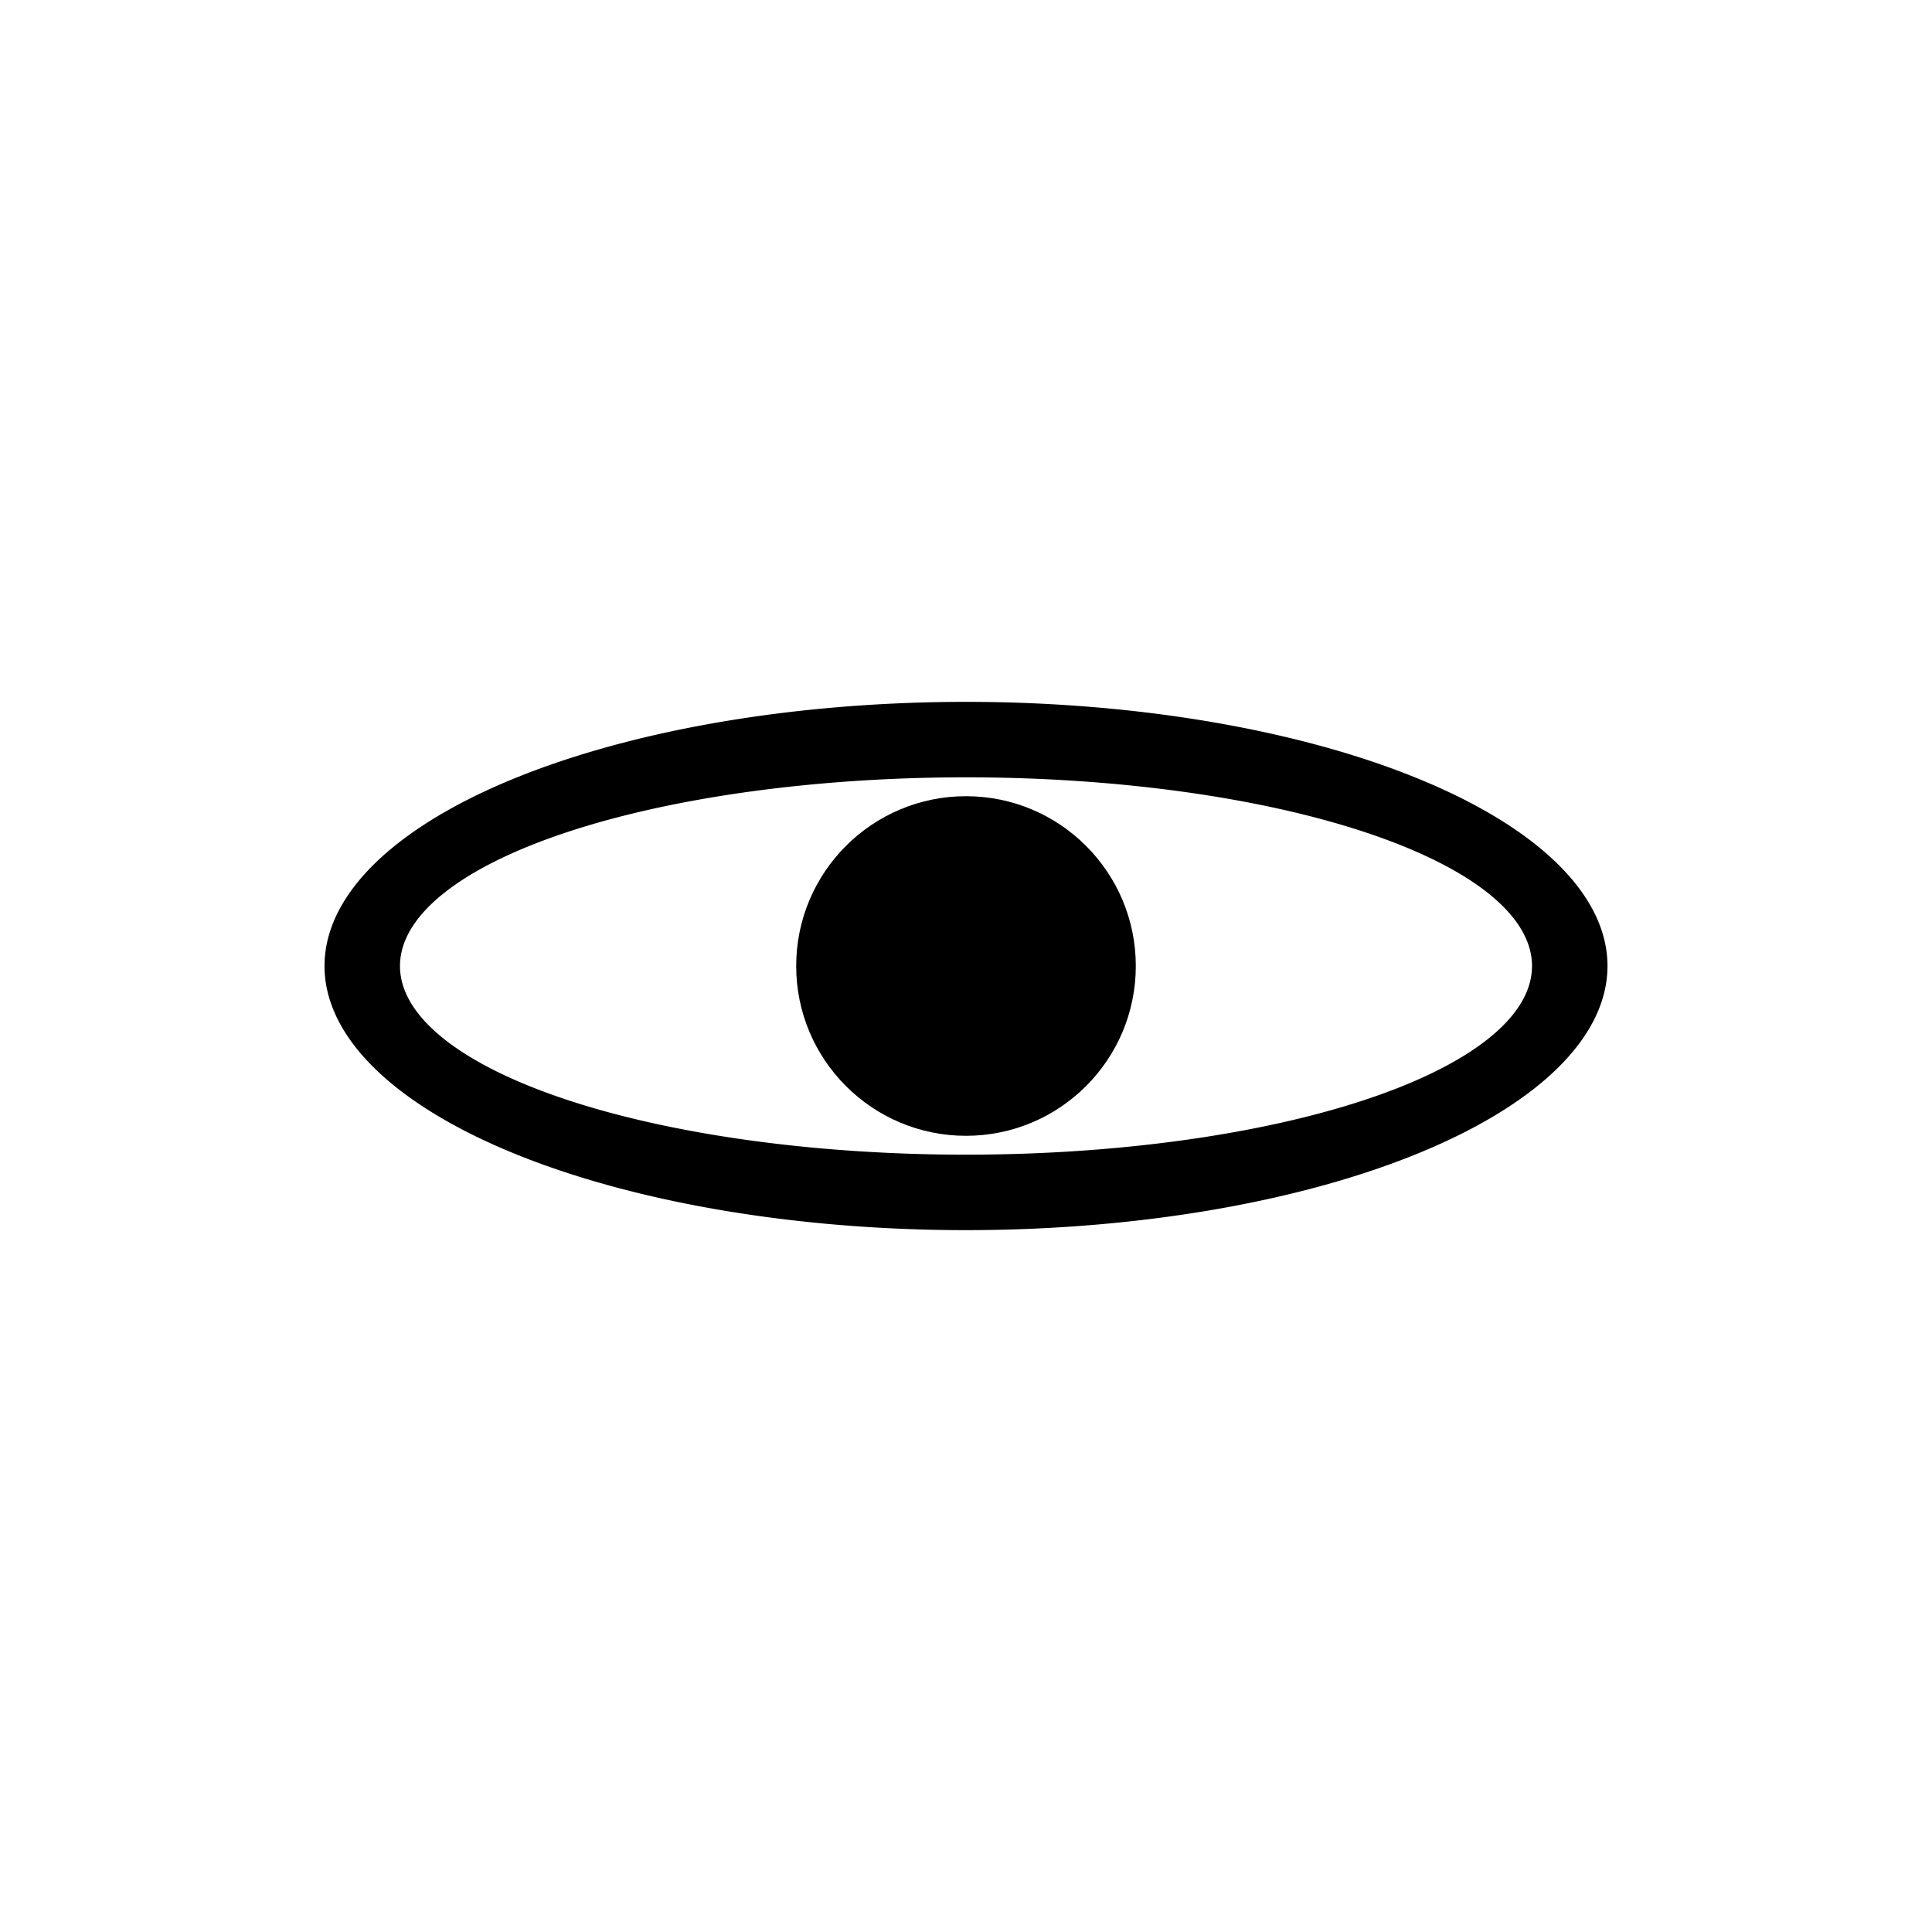 <svg width="512" height="512" xmlns="http://www.w3.org/2000/svg">
    <path d="M 256 186 A 170 70 0 1 0 256 326 A 170 70 0 1 0 256 186 Z M 256 206 A 150 50 0 1 1 256 306 A 150 50 0 1 1 256 206 Z" fill="#000" />
    <ellipse cx="256" cy="256" rx="45" ry="45" fill="#000"/>
</svg>